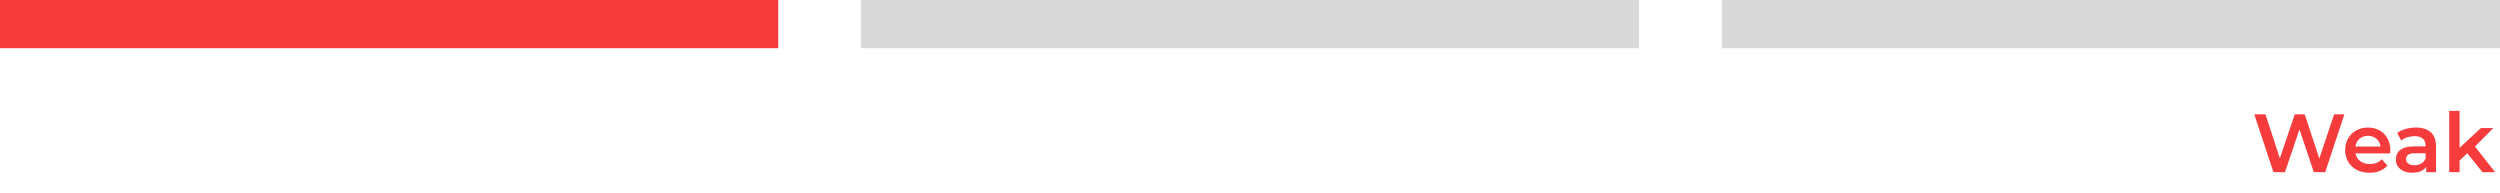 <svg width="363" height="28" viewBox="0 0 363 28" fill="none" xmlns="http://www.w3.org/2000/svg">
<rect width="113" height="7" fill="#F53B3B"/>
<rect x="125" width="113" height="7" fill="#D9D9D9"/>
<rect x="250" width="113" height="7" fill="#D9D9D9"/>
<path d="M330.108 25L327.324 16.6H328.944L331.428 24.196H330.624L333.204 16.6H334.644L337.152 24.196H336.372L338.916 16.6H340.404L337.62 25H335.964L333.672 18.148H334.104L331.776 25H330.108ZM344.062 25.084C343.35 25.084 342.726 24.944 342.19 24.664C341.662 24.376 341.25 23.984 340.954 23.488C340.666 22.992 340.522 22.428 340.522 21.796C340.522 21.156 340.662 20.592 340.942 20.104C341.23 19.608 341.622 19.22 342.118 18.94C342.622 18.66 343.194 18.52 343.834 18.52C344.458 18.52 345.014 18.656 345.502 18.928C345.99 19.2 346.374 19.584 346.654 20.08C346.934 20.576 347.074 21.16 347.074 21.832C347.074 21.896 347.07 21.968 347.062 22.048C347.062 22.128 347.058 22.204 347.05 22.276H341.71V21.28H346.258L345.67 21.592C345.678 21.224 345.602 20.9 345.442 20.62C345.282 20.34 345.062 20.12 344.782 19.96C344.51 19.8 344.194 19.72 343.834 19.72C343.466 19.72 343.142 19.8 342.862 19.96C342.59 20.12 342.374 20.344 342.214 20.632C342.062 20.912 341.986 21.244 341.986 21.628V21.868C341.986 22.252 342.074 22.592 342.25 22.888C342.426 23.184 342.674 23.412 342.994 23.572C343.314 23.732 343.682 23.812 344.098 23.812C344.458 23.812 344.782 23.756 345.07 23.644C345.358 23.532 345.614 23.356 345.838 23.116L346.642 24.04C346.354 24.376 345.99 24.636 345.55 24.82C345.118 24.996 344.622 25.084 344.062 25.084ZM352.287 25V23.704L352.203 23.428V21.16C352.203 20.72 352.071 20.38 351.807 20.14C351.543 19.892 351.143 19.768 350.607 19.768C350.247 19.768 349.891 19.824 349.539 19.936C349.195 20.048 348.903 20.204 348.663 20.404L348.075 19.312C348.419 19.048 348.827 18.852 349.299 18.724C349.779 18.588 350.275 18.52 350.787 18.52C351.715 18.52 352.431 18.744 352.935 19.192C353.447 19.632 353.703 20.316 353.703 21.244V25H352.287ZM350.271 25.084C349.791 25.084 349.371 25.004 349.011 24.844C348.651 24.676 348.371 24.448 348.171 24.16C347.979 23.864 347.883 23.532 347.883 23.164C347.883 22.804 347.967 22.48 348.135 22.192C348.311 21.904 348.595 21.676 348.987 21.508C349.379 21.34 349.899 21.256 350.547 21.256H352.407V22.252H350.655C350.143 22.252 349.799 22.336 349.623 22.504C349.447 22.664 349.359 22.864 349.359 23.104C349.359 23.376 349.467 23.592 349.683 23.752C349.899 23.912 350.199 23.992 350.583 23.992C350.951 23.992 351.279 23.908 351.567 23.74C351.863 23.572 352.075 23.324 352.203 22.996L352.455 23.896C352.311 24.272 352.051 24.564 351.675 24.772C351.307 24.98 350.839 25.084 350.271 25.084ZM356.853 23.572L356.889 21.688L360.237 18.592H362.037L359.193 21.448L358.401 22.108L356.853 23.572ZM355.629 25V16.096H357.129V25H355.629ZM360.465 25L358.125 22.108L359.073 20.908L362.289 25H360.465Z" fill="#F53B3B"/>
</svg>

